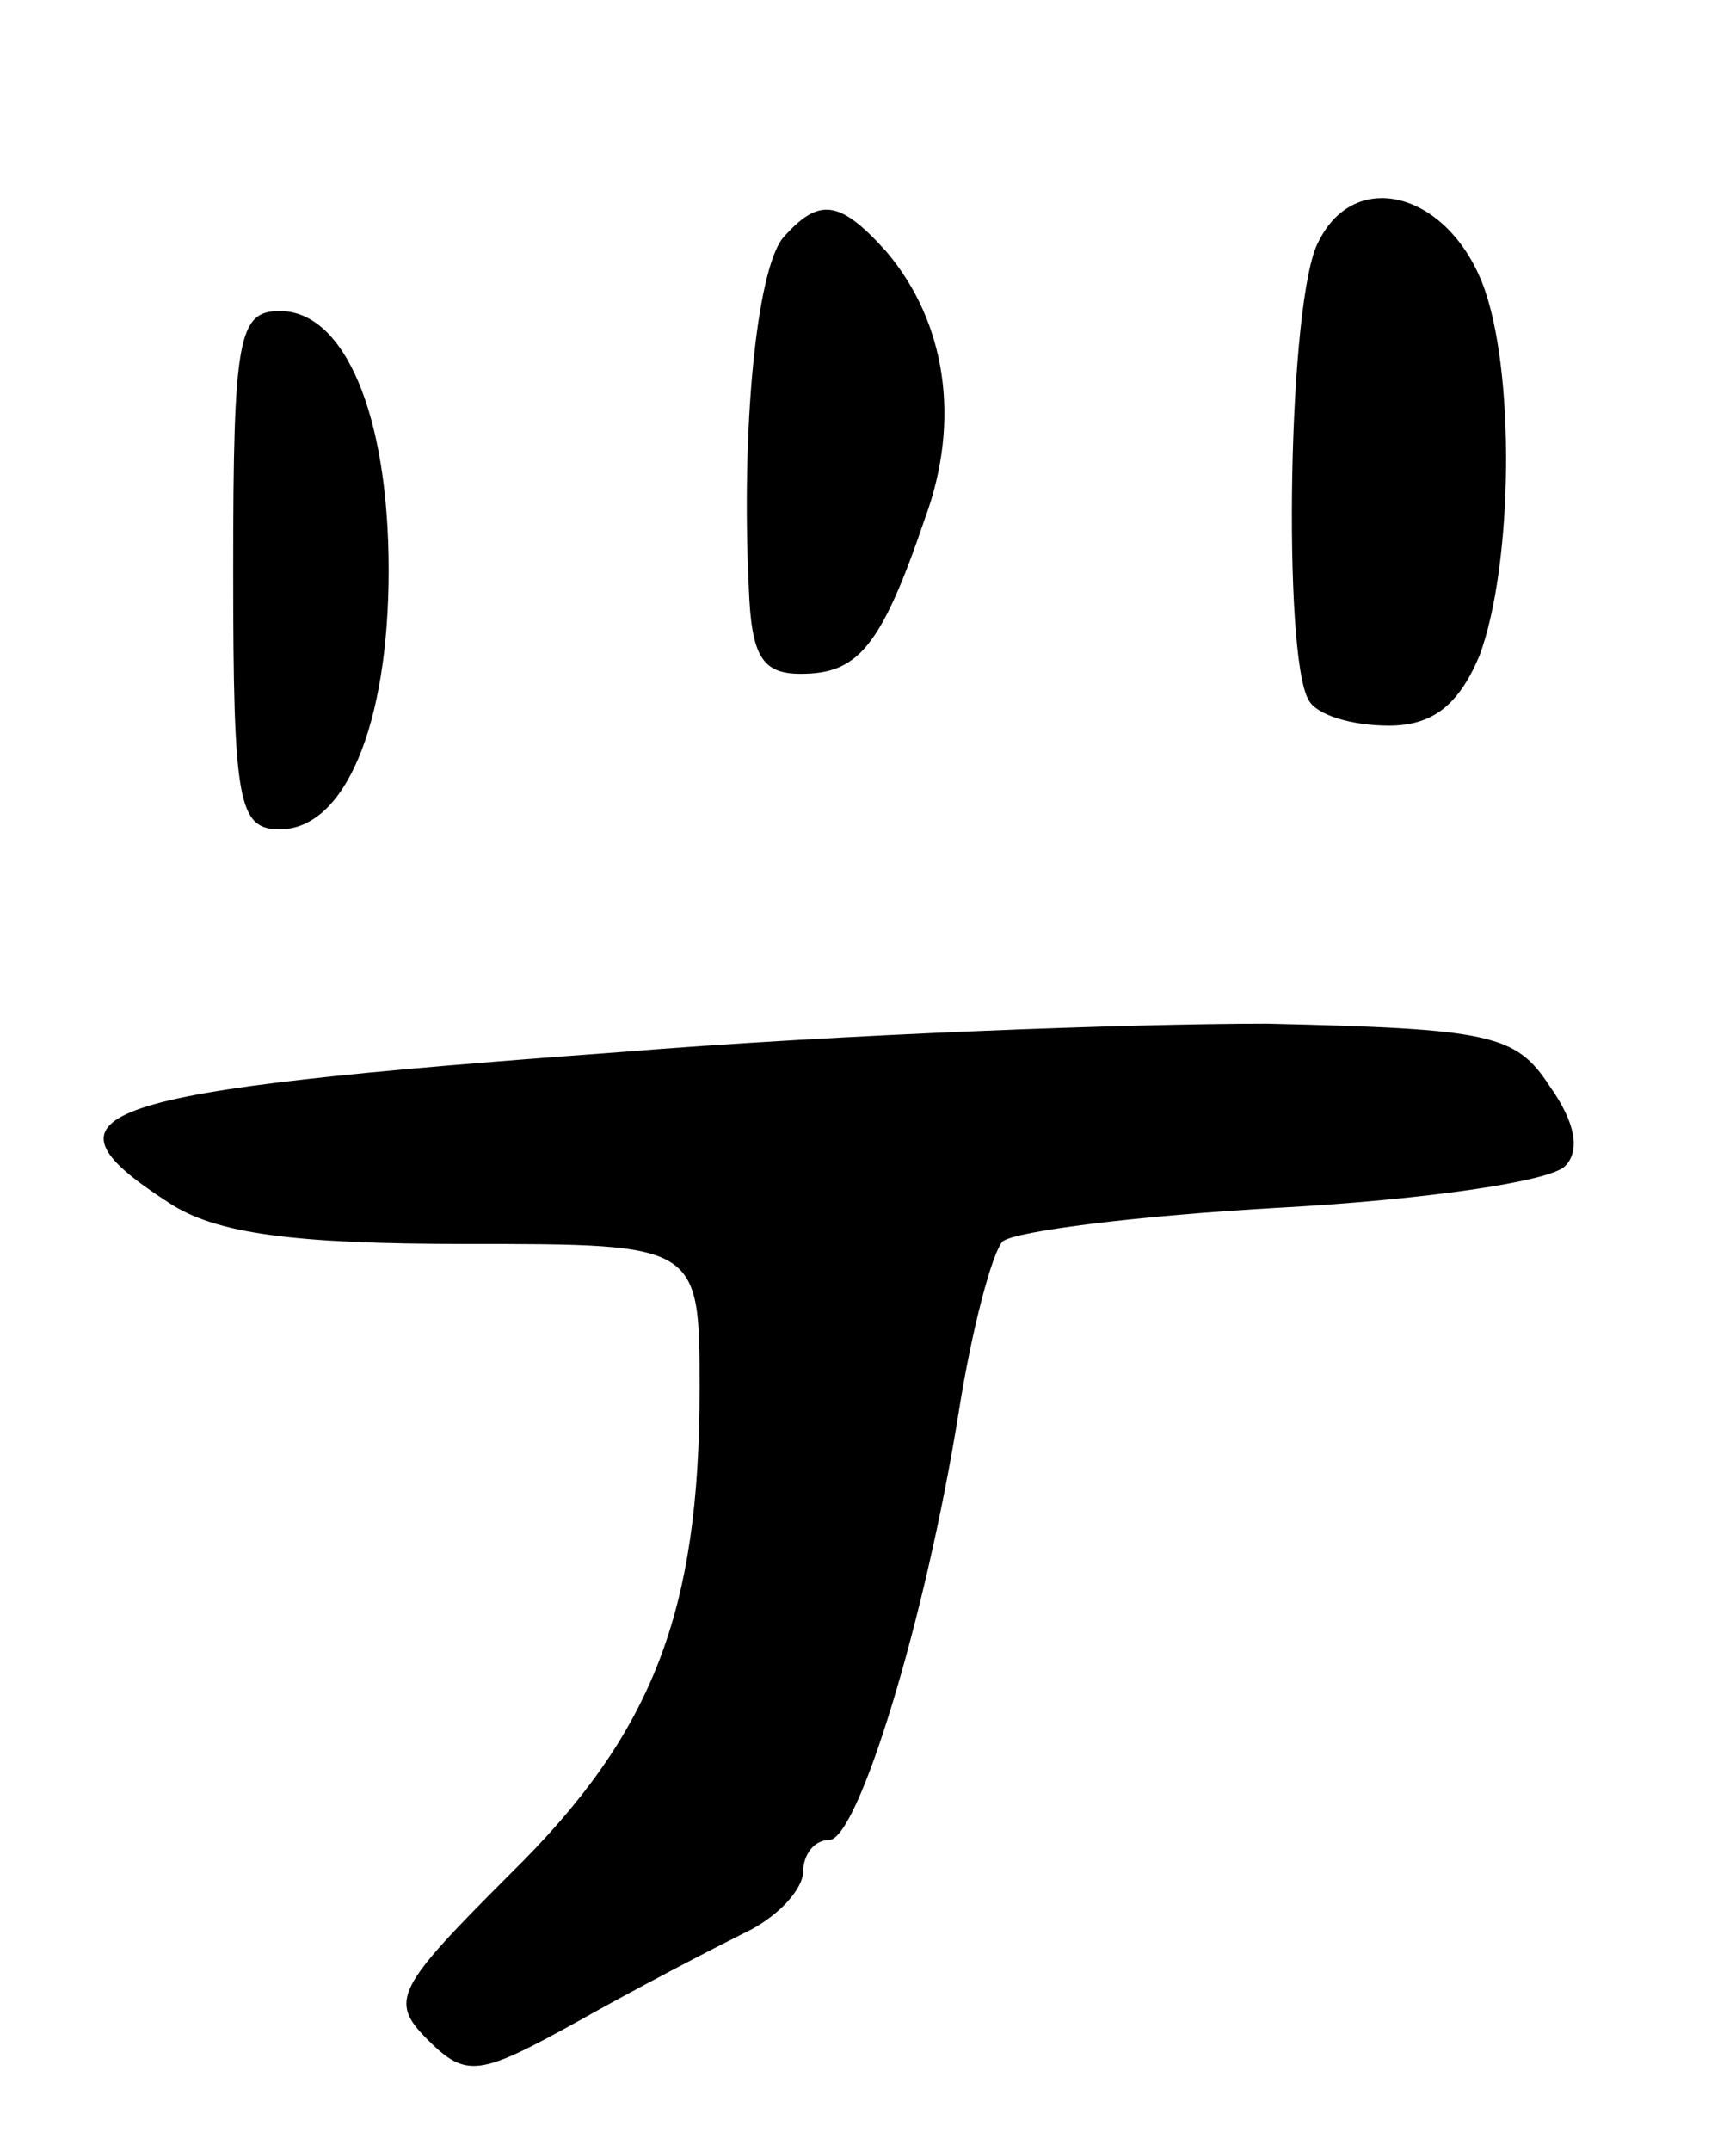 <svg version="1.0" xmlns="http://www.w3.org/2000/svg"
 width="67pt" height="83pt" viewBox="0 0 67 83"
 preserveAspectRatio="xMidYMid meet">
<g transform="translate(0,83) scale(0.1,-0.1)"
fill="#000000" stroke="none">
<path d="M509 737 c-12 -21 -14 -160 -4 -177 3 -6 17 -10 31 -10 17 0 27 8 35
27 13 35 14 111 1 144 -14 35 -49 44 -63 16z"/>
<path d="M302 738 c-10 -13 -16 -73 -13 -135 1 -26 5 -33 20 -33 22 0 31 10
48 60 14 38 8 76 -15 103 -18 20 -26 21 -40 5z"/>
<path d="M90 610 c0 -90 2 -100 18 -100 25 0 42 40 42 100 0 60 -17 100 -42
100 -16 0 -18 -10 -18 -100z"/>
<path d="M239 424 c-205 -15 -228 -23 -174 -58 18 -12 48 -16 115 -16 90 0 90
0 90 -56 0 -86 -18 -133 -73 -187 -44 -44 -47 -49 -32 -64 15 -15 20 -14 58 7
23 13 52 28 64 34 13 6 23 17 23 24 0 6 4 12 10 12 11 0 37 84 50 165 5 32 13
62 17 66 5 4 53 10 107 13 55 3 104 10 110 16 6 6 4 17 -6 31 -13 20 -23 22
-109 24 -52 0 -164 -4 -250 -11z"/>
</g>
</svg>
